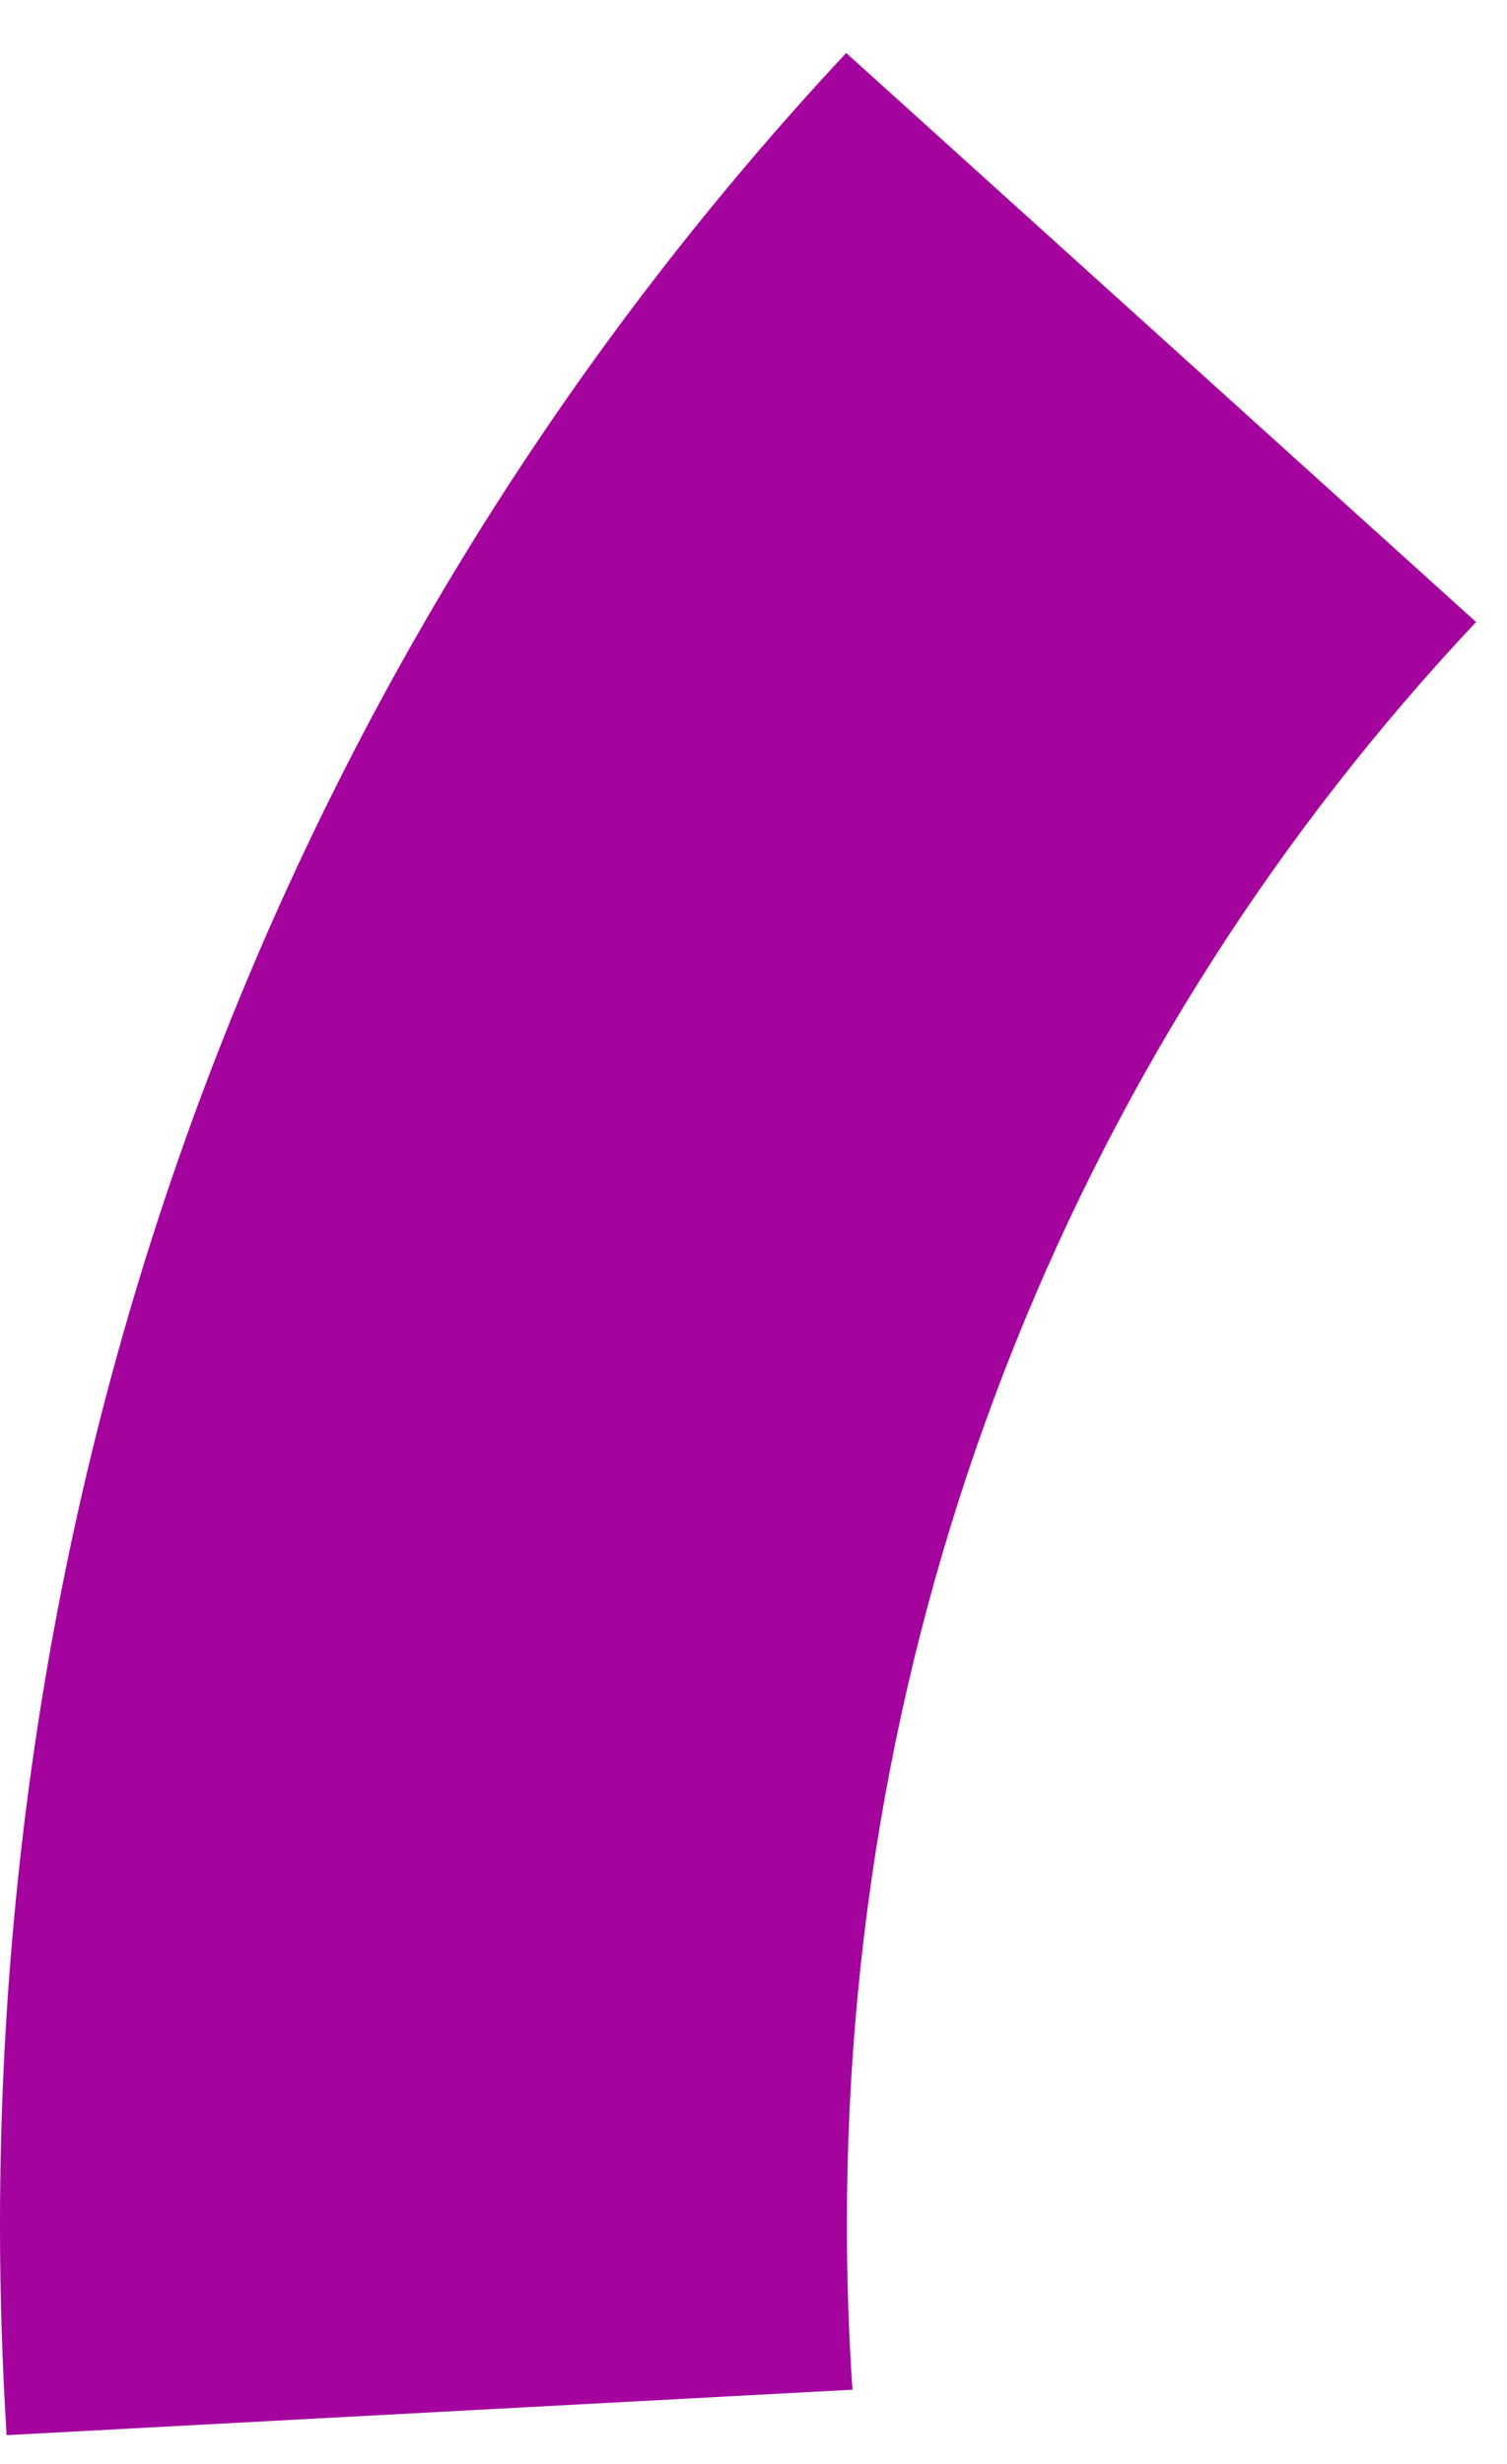 ﻿<?xml version="1.0" encoding="utf-8"?>
<svg version="1.1" xmlns:xlink="http://www.w3.org/1999/xlink" width="41px" height="67px" xmlns="http://www.w3.org/2000/svg">
  <g transform="matrix(1 0 0 1 -706 -1097 )">
    <path d="M 23.041 60.486  C 23.041 61.996  23.092 63.493  23.192 64.974  L 0.18 66.21  C 0.061 64.319  0 62.411  0 60.486  C 0 37.475  8.672 16.804  23.022 1.44  L 40.159 16.912  C 29.501 28.236  23.041 43.494  23.041 60.486  Z " fill-rule="nonzero" fill="#a4039e" stroke="none" transform="matrix(1 0 0 1 706 1097 )" />
  </g>
</svg>